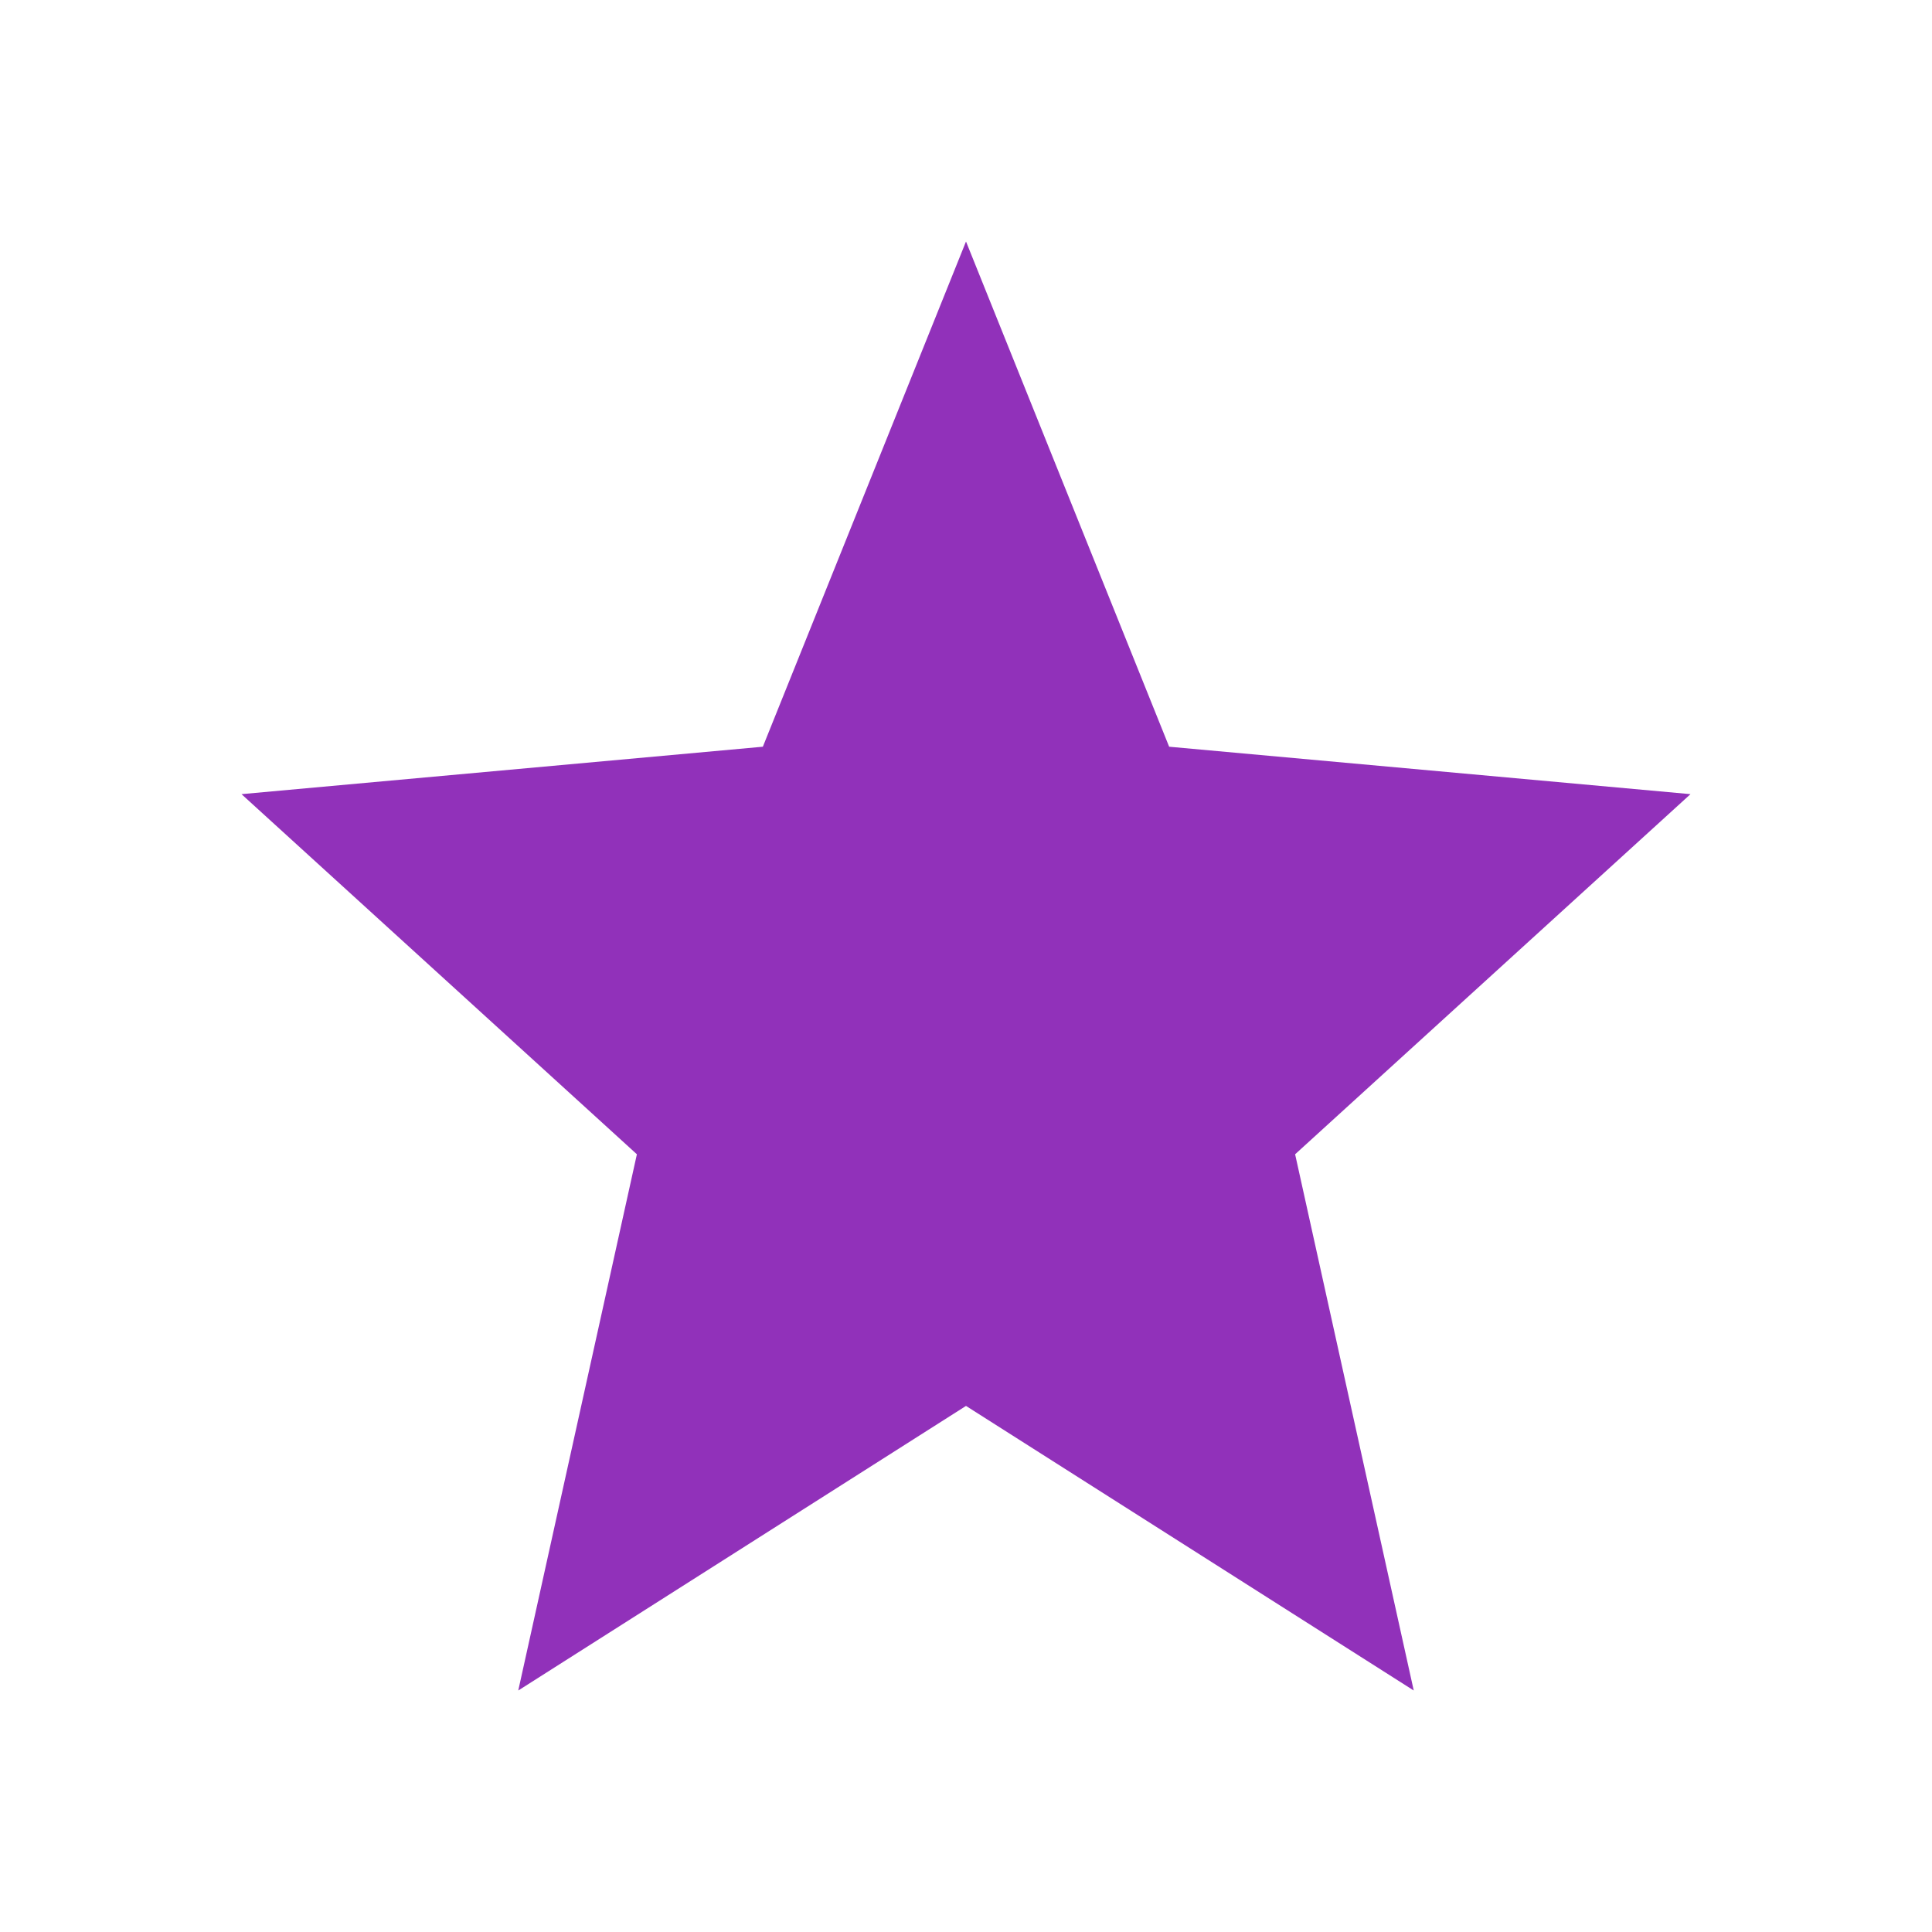 <svg width="20" height="20" viewBox="0 0 20 20" xmlns="http://www.w3.org/2000/svg">
<path d="M5.365 17.5L6.593 11.949L2.5 8.221L7.897 7.73L10 2.5L12.103 7.73L17.5 8.221L13.407 11.949L14.635 17.5L10 14.554L5.365 17.5Z" fill="#9131BA"/>
</svg>

